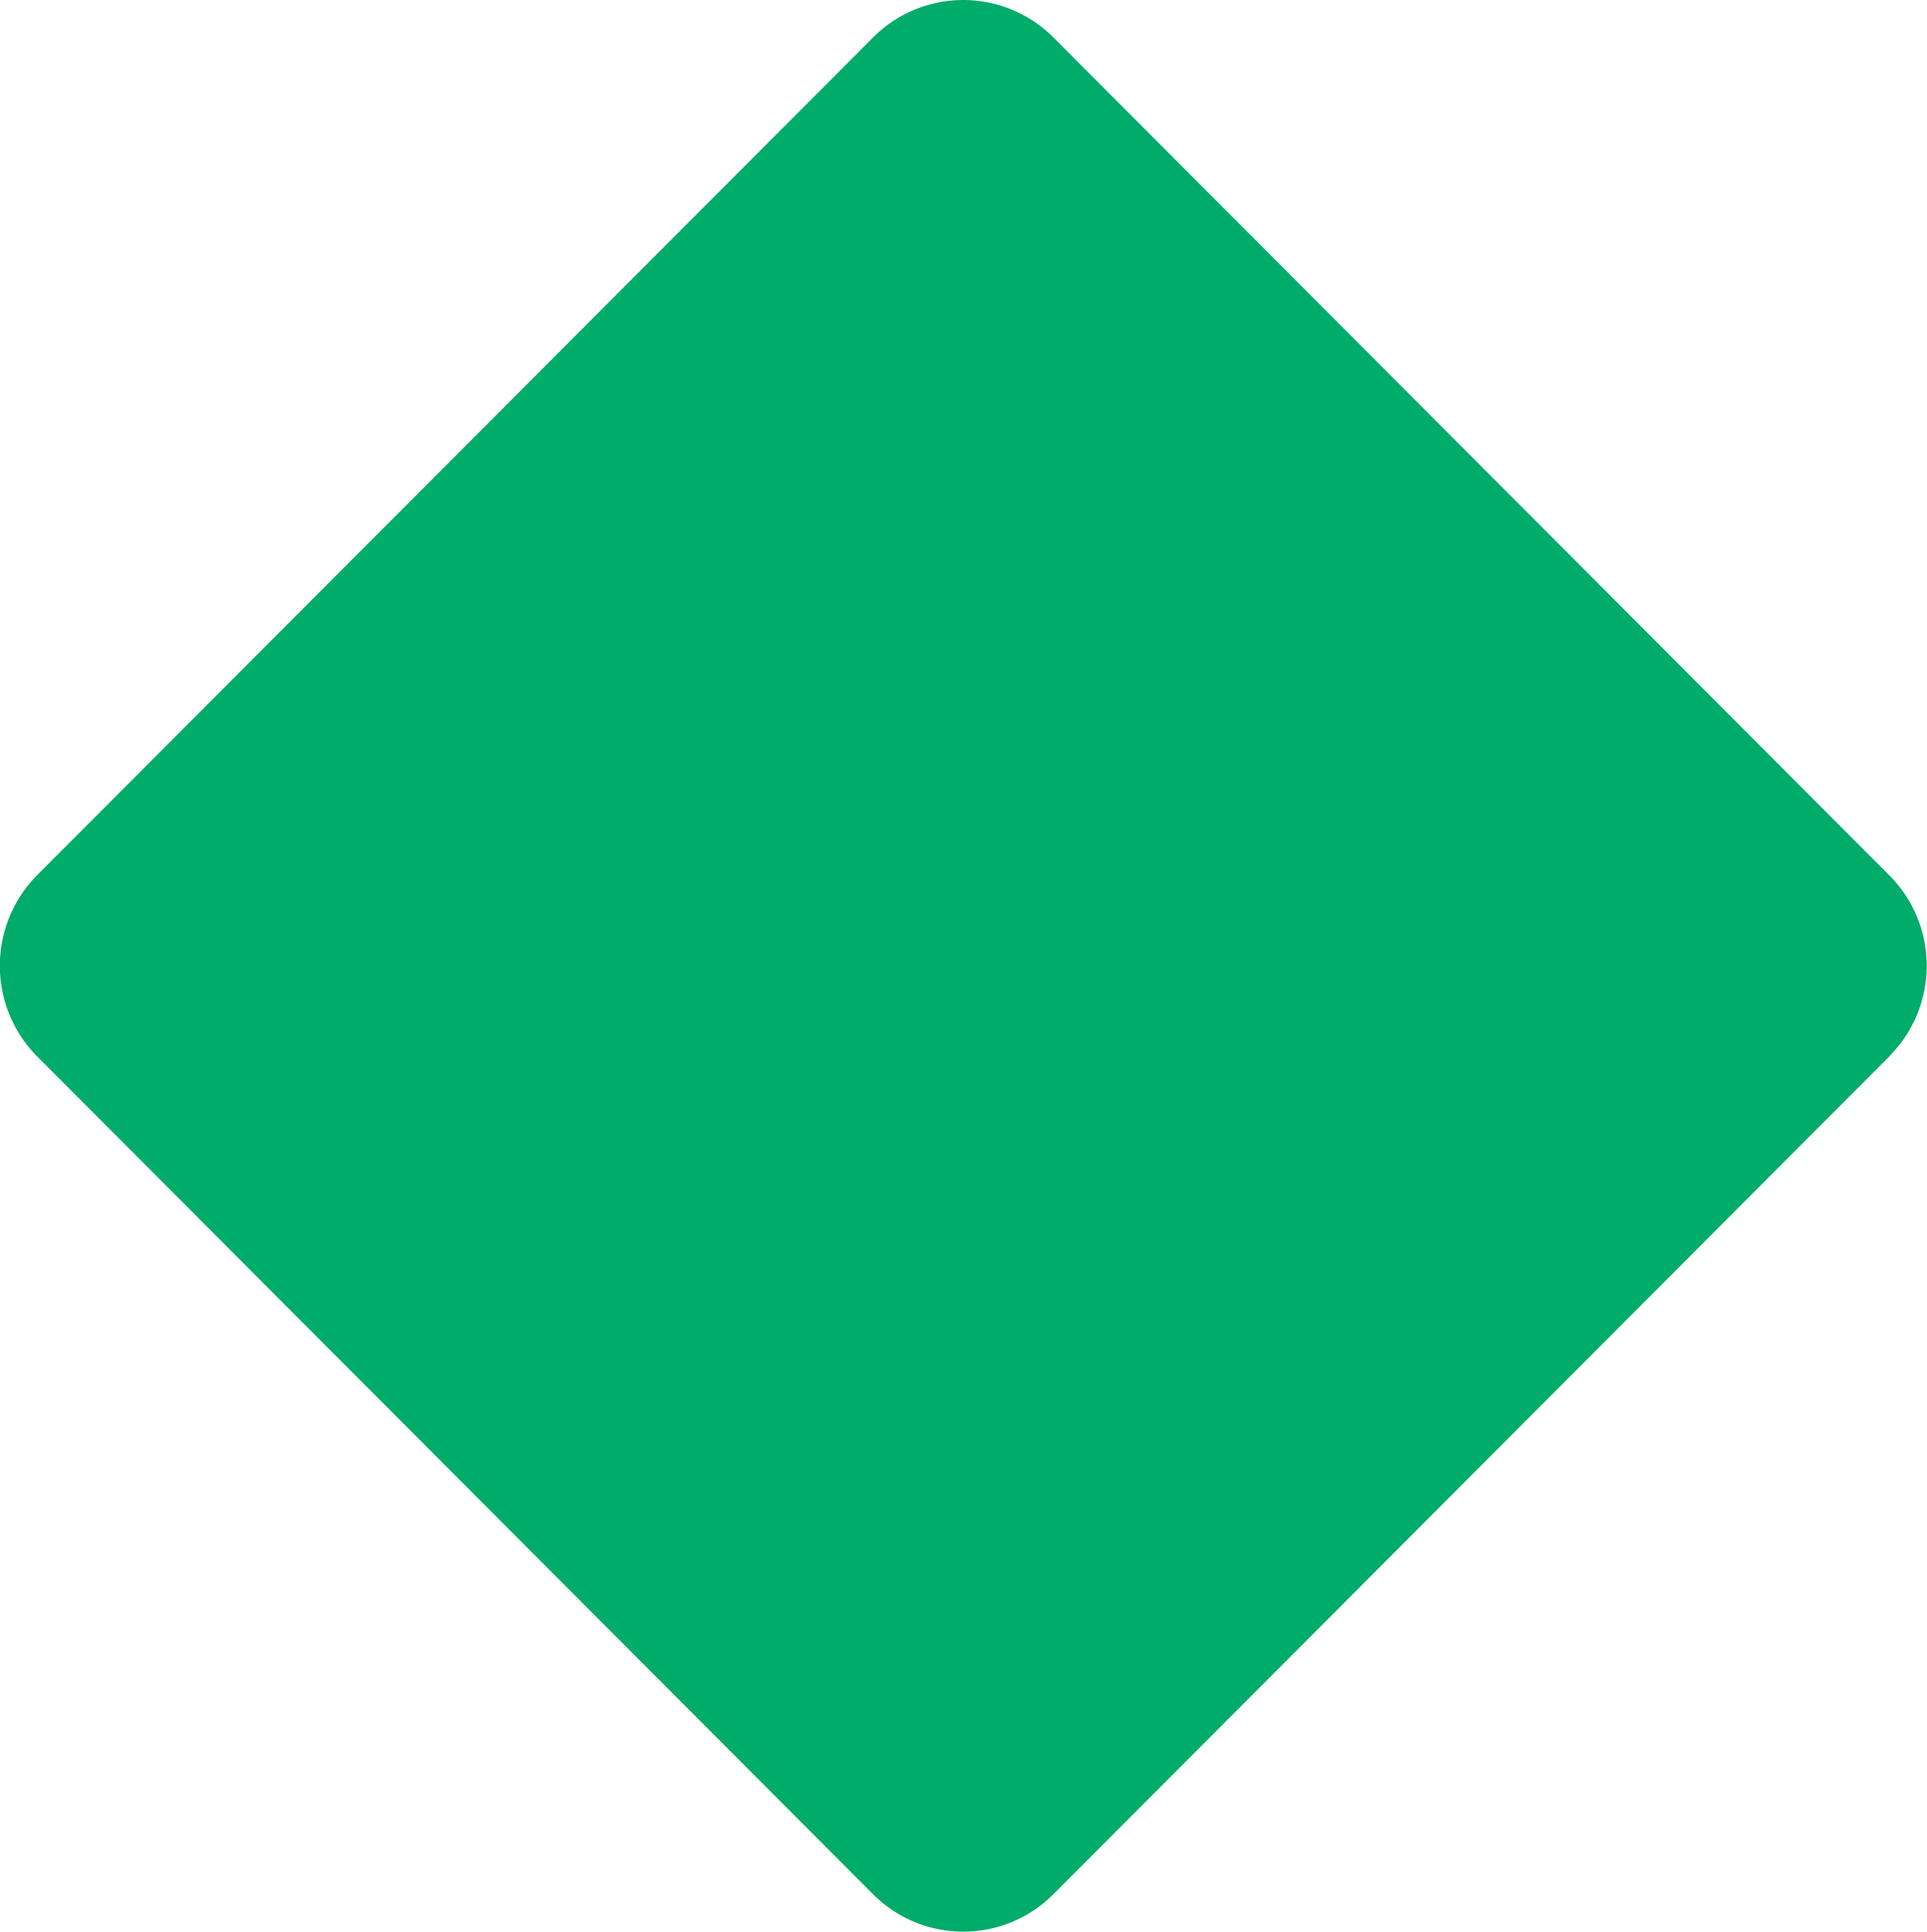 <svg xmlns="http://www.w3.org/2000/svg" width="17.96" height="18" viewBox="0 0 17.96 18">
  <path id="green-diamond" d="M223.493,54.425,215.7,62.234a1.187,1.187,0,0,1-1.681,0l-7.793-7.809a1.2,1.2,0,0,1,0-1.685l7.793-7.808a1.187,1.187,0,0,1,1.681,0l7.791,7.808a1.193,1.193,0,0,1,0,1.685" transform="translate(-205.882 -44.583)" fill="#00ac69"/>
</svg>
